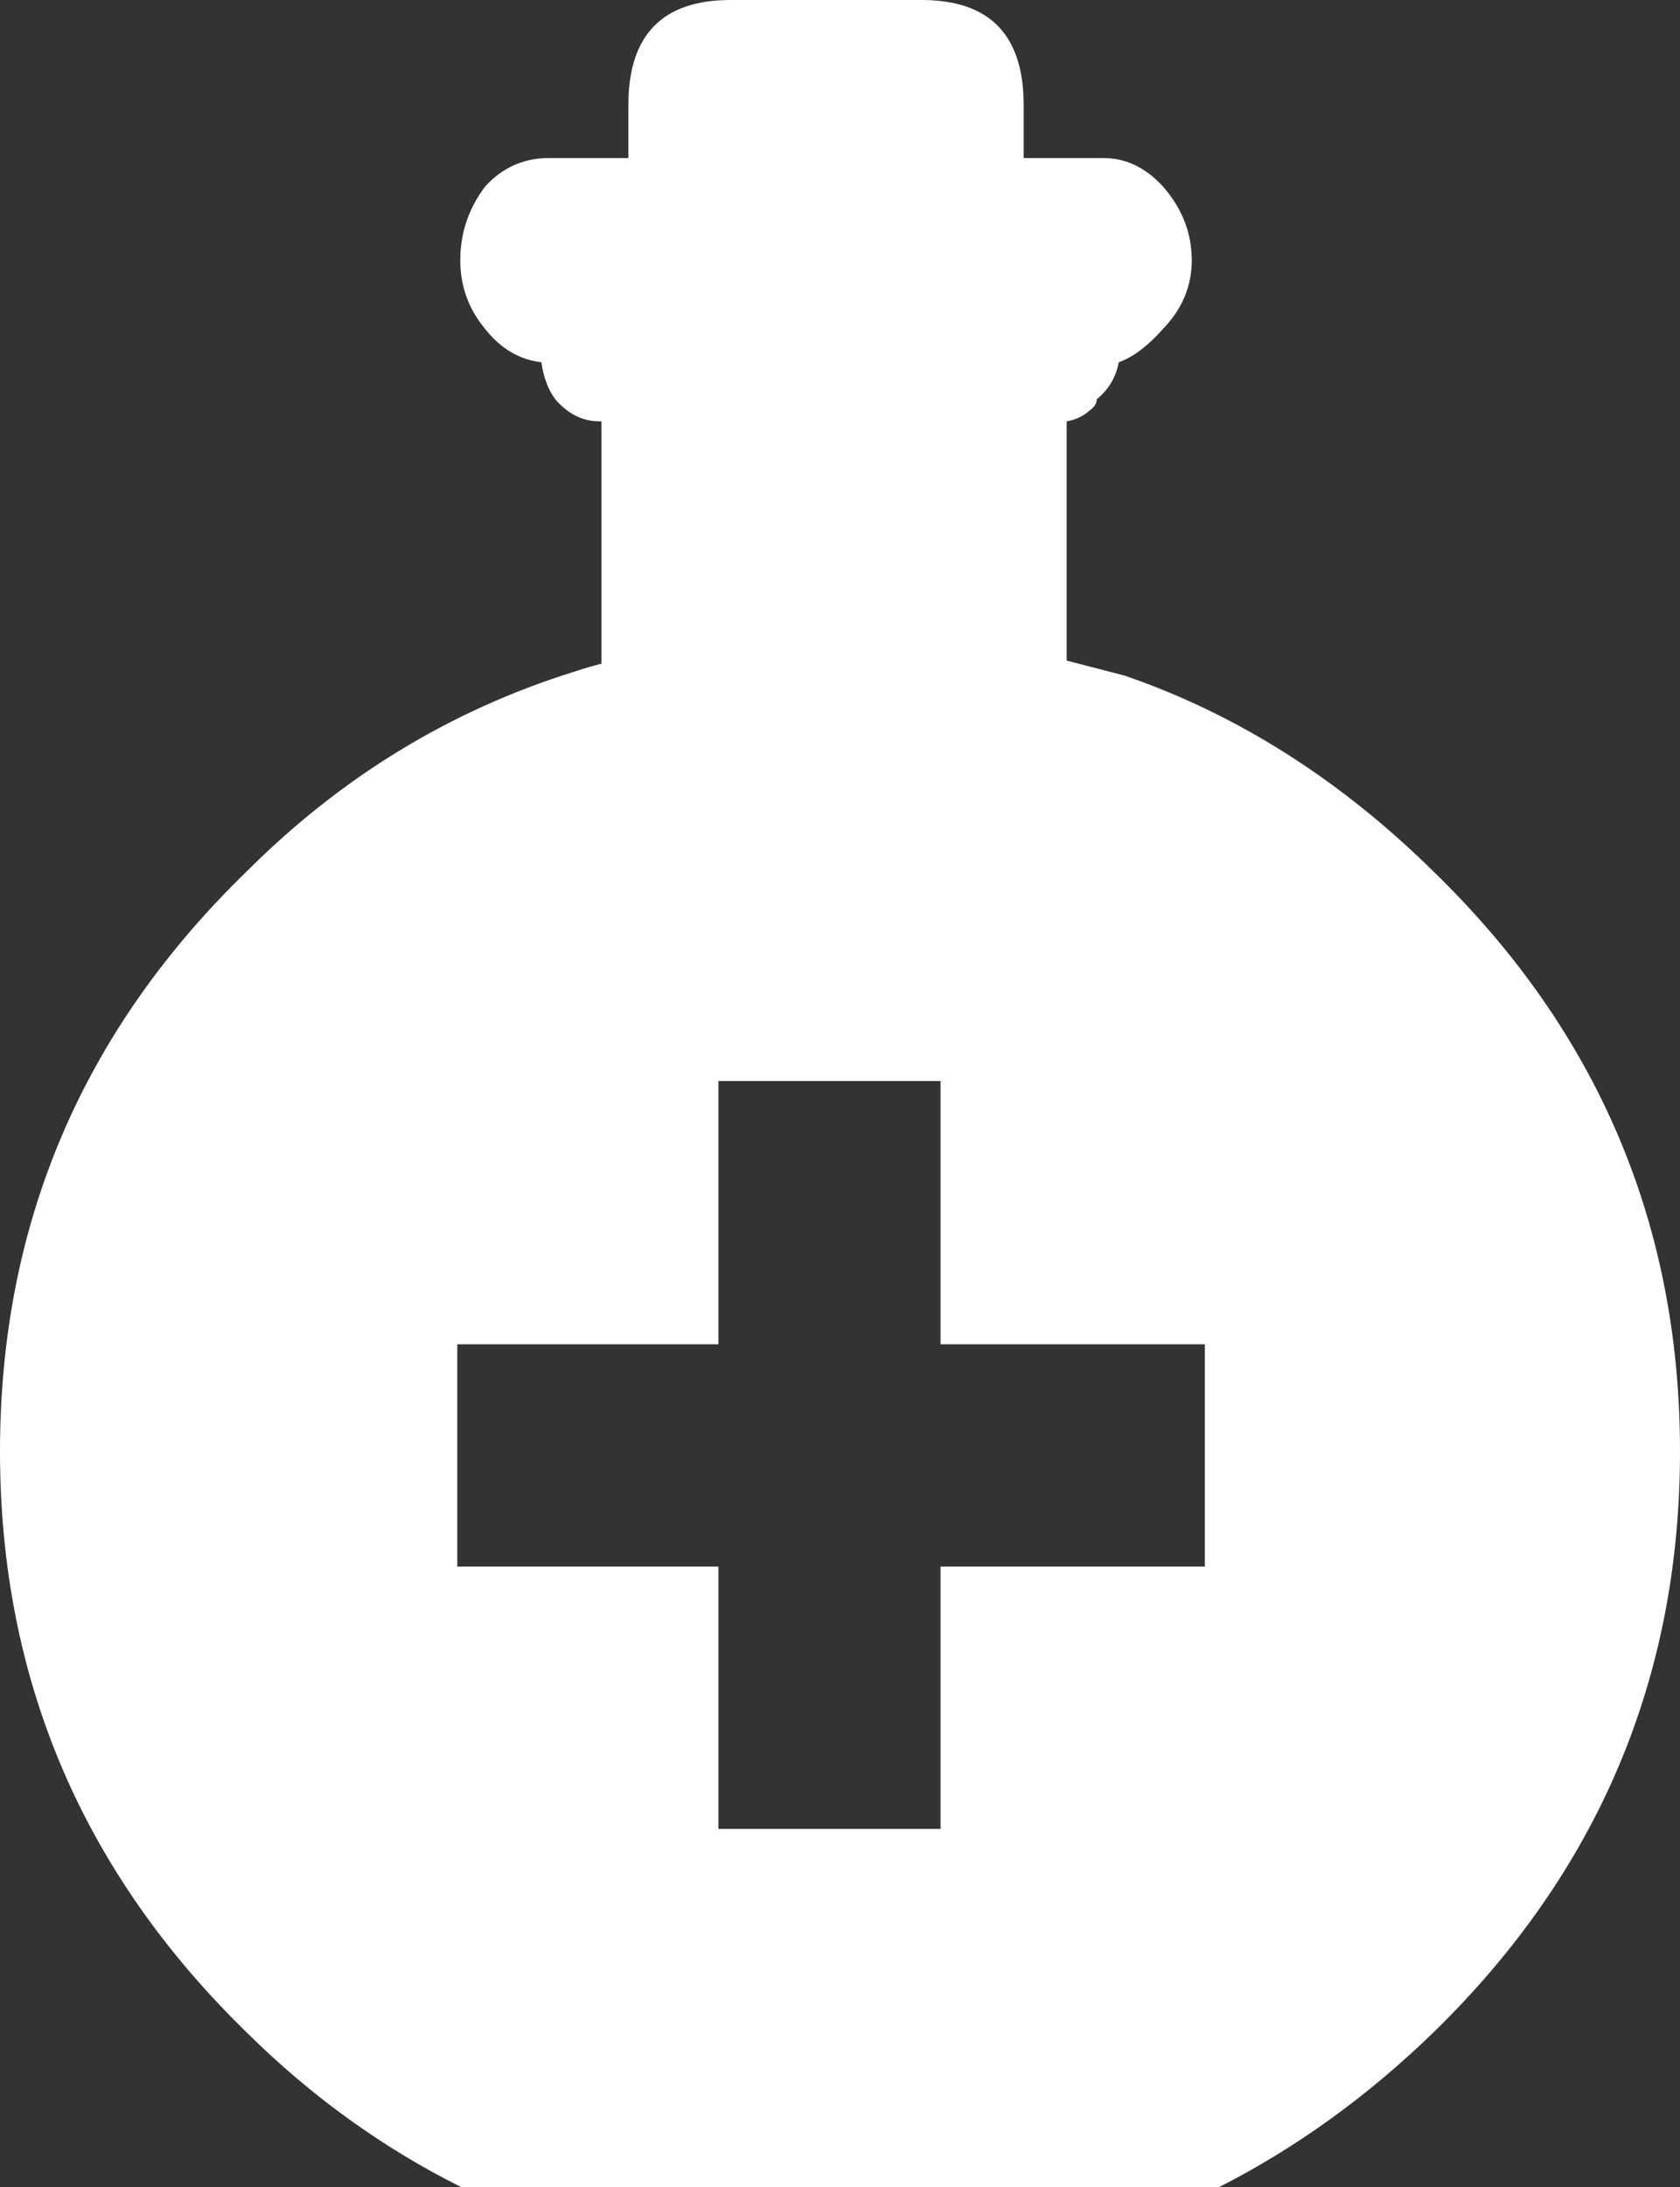 <?xml version="1.0" encoding="UTF-8" standalone="no"?>
<svg xmlns:xlink="http://www.w3.org/1999/xlink" height="879.9px" width="676.15px" xmlns="http://www.w3.org/2000/svg">
  <rect width="100%" height="100%" fill="#333333" stroke="none"/>
  <g transform="matrix(1.0, 0.0, 0.0, 1.0, -5.2, -12.65)">
    <path d="M294.35 553.45 L189.25 553.45 189.25 642.85 294.35 642.85 294.35 748.4 383.75 748.4 383.75 642.85 490.1 642.85 490.1 553.45 383.75 553.45 383.75 447.55 294.35 447.55 294.35 553.45 M417.2 54.9 L417.2 76.25 449.4 76.25 Q462.7 76.25 473.15 87.55 484.85 100.85 484.85 117.35 484.85 133.05 473.15 145.1 464.3 155.15 455.45 158.4 453.85 167.3 446.6 173.3 446.6 175.75 443.8 177.75 439.7 181.35 434.5 182.15 L434.5 278.4 457.85 284.45 Q525.95 307.85 582.3 363.4 681.35 459.65 681.35 596.55 681.35 733.45 582.3 830.1 542.45 868.8 495.75 892.55 L190.9 892.55 Q143.35 868.8 104.3 830.1 5.2 733.45 5.2 596.55 5.2 459.65 104.3 363.4 161.45 306.2 236.35 282.85 241.2 281.2 247.25 279.65 L247.25 182.15 246.4 182.15 Q236.35 182.15 228.7 173.3 224.3 167.3 223.1 158.4 209.8 156.8 200.55 145.1 190.45 133.05 190.45 117.35 190.45 100.85 200.55 87.55 211.05 76.25 225.9 76.25 L258.1 76.25 258.1 54.9 Q258.1 12.65 299.2 12.65 L376.15 12.65 Q417.2 12.65 417.2 54.9" fill="#ffffff" fill-rule="evenodd" stroke="none"/>
  </g>
</svg>
